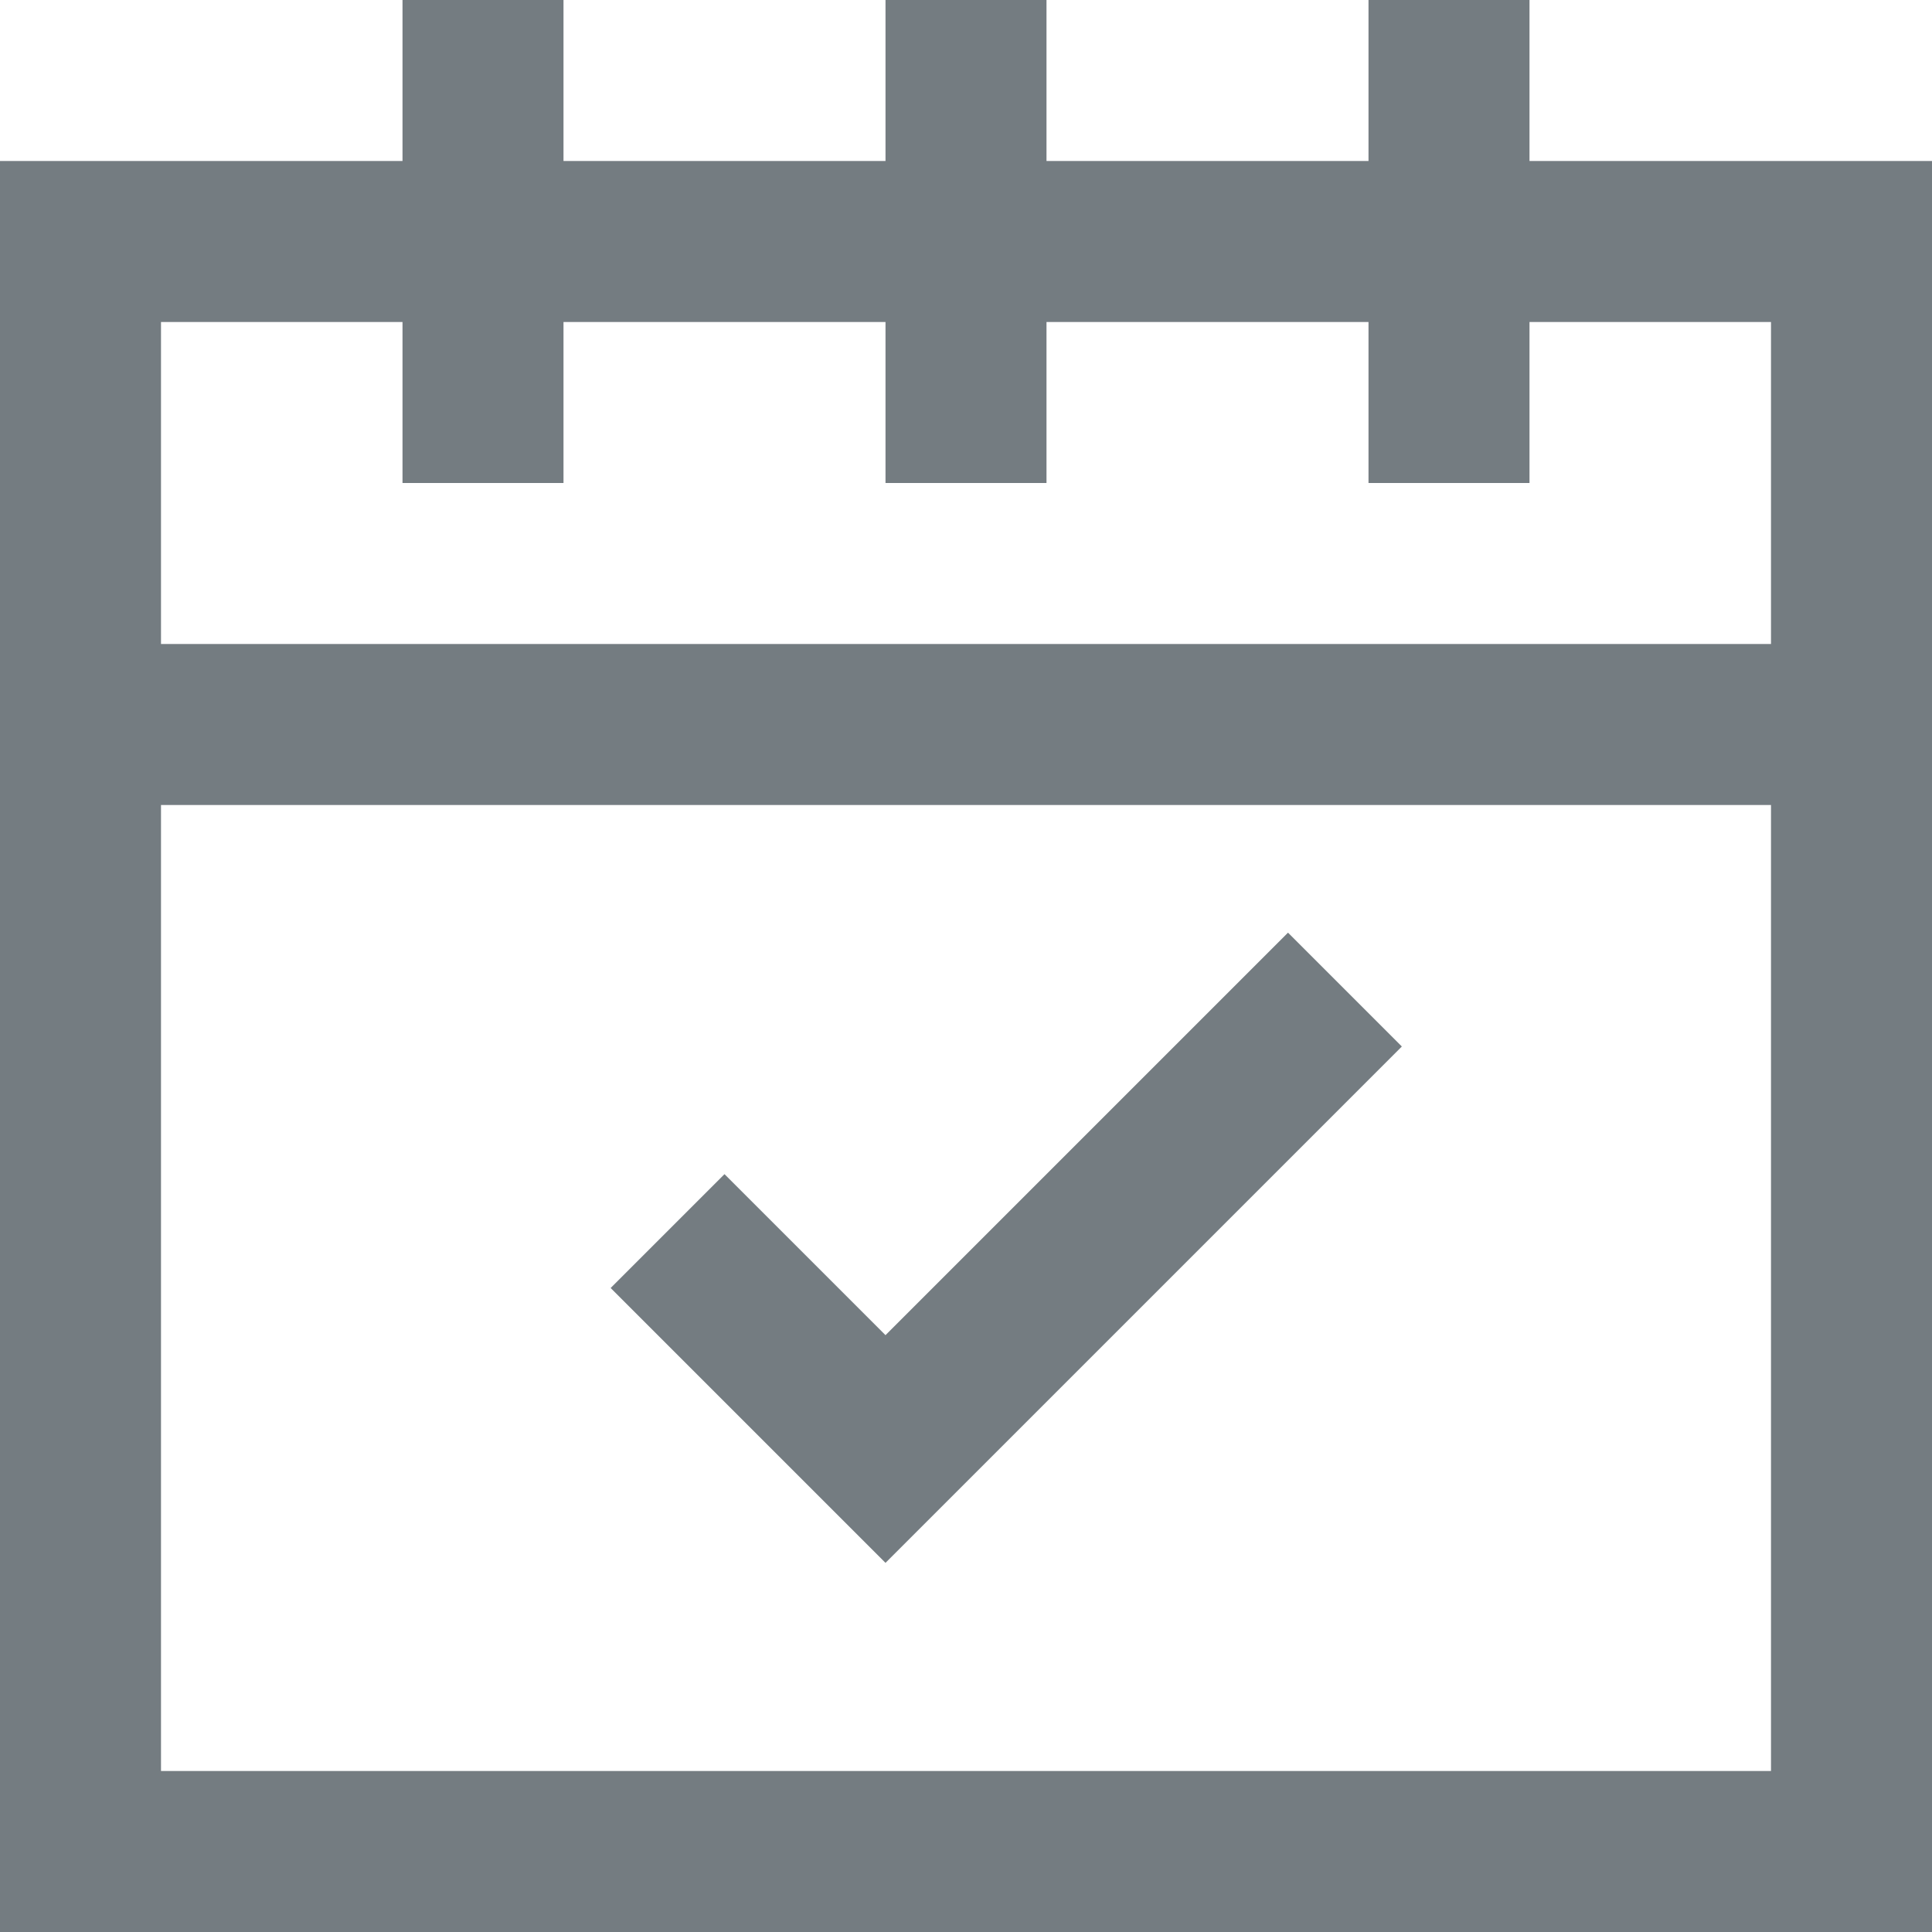 <svg xmlns="http://www.w3.org/2000/svg" width="24" height="24" viewBox="0 0 24 24"><g fill="none" fill-rule="evenodd" stroke="#747C81" stroke-linecap="square" stroke-width="2"><path d="M23 9v14H1V9m0-6h22v6H1zm11-2v4M6 1v4m12-4v4"/><path d="M9 16l2 2 5-5"/></g></svg>